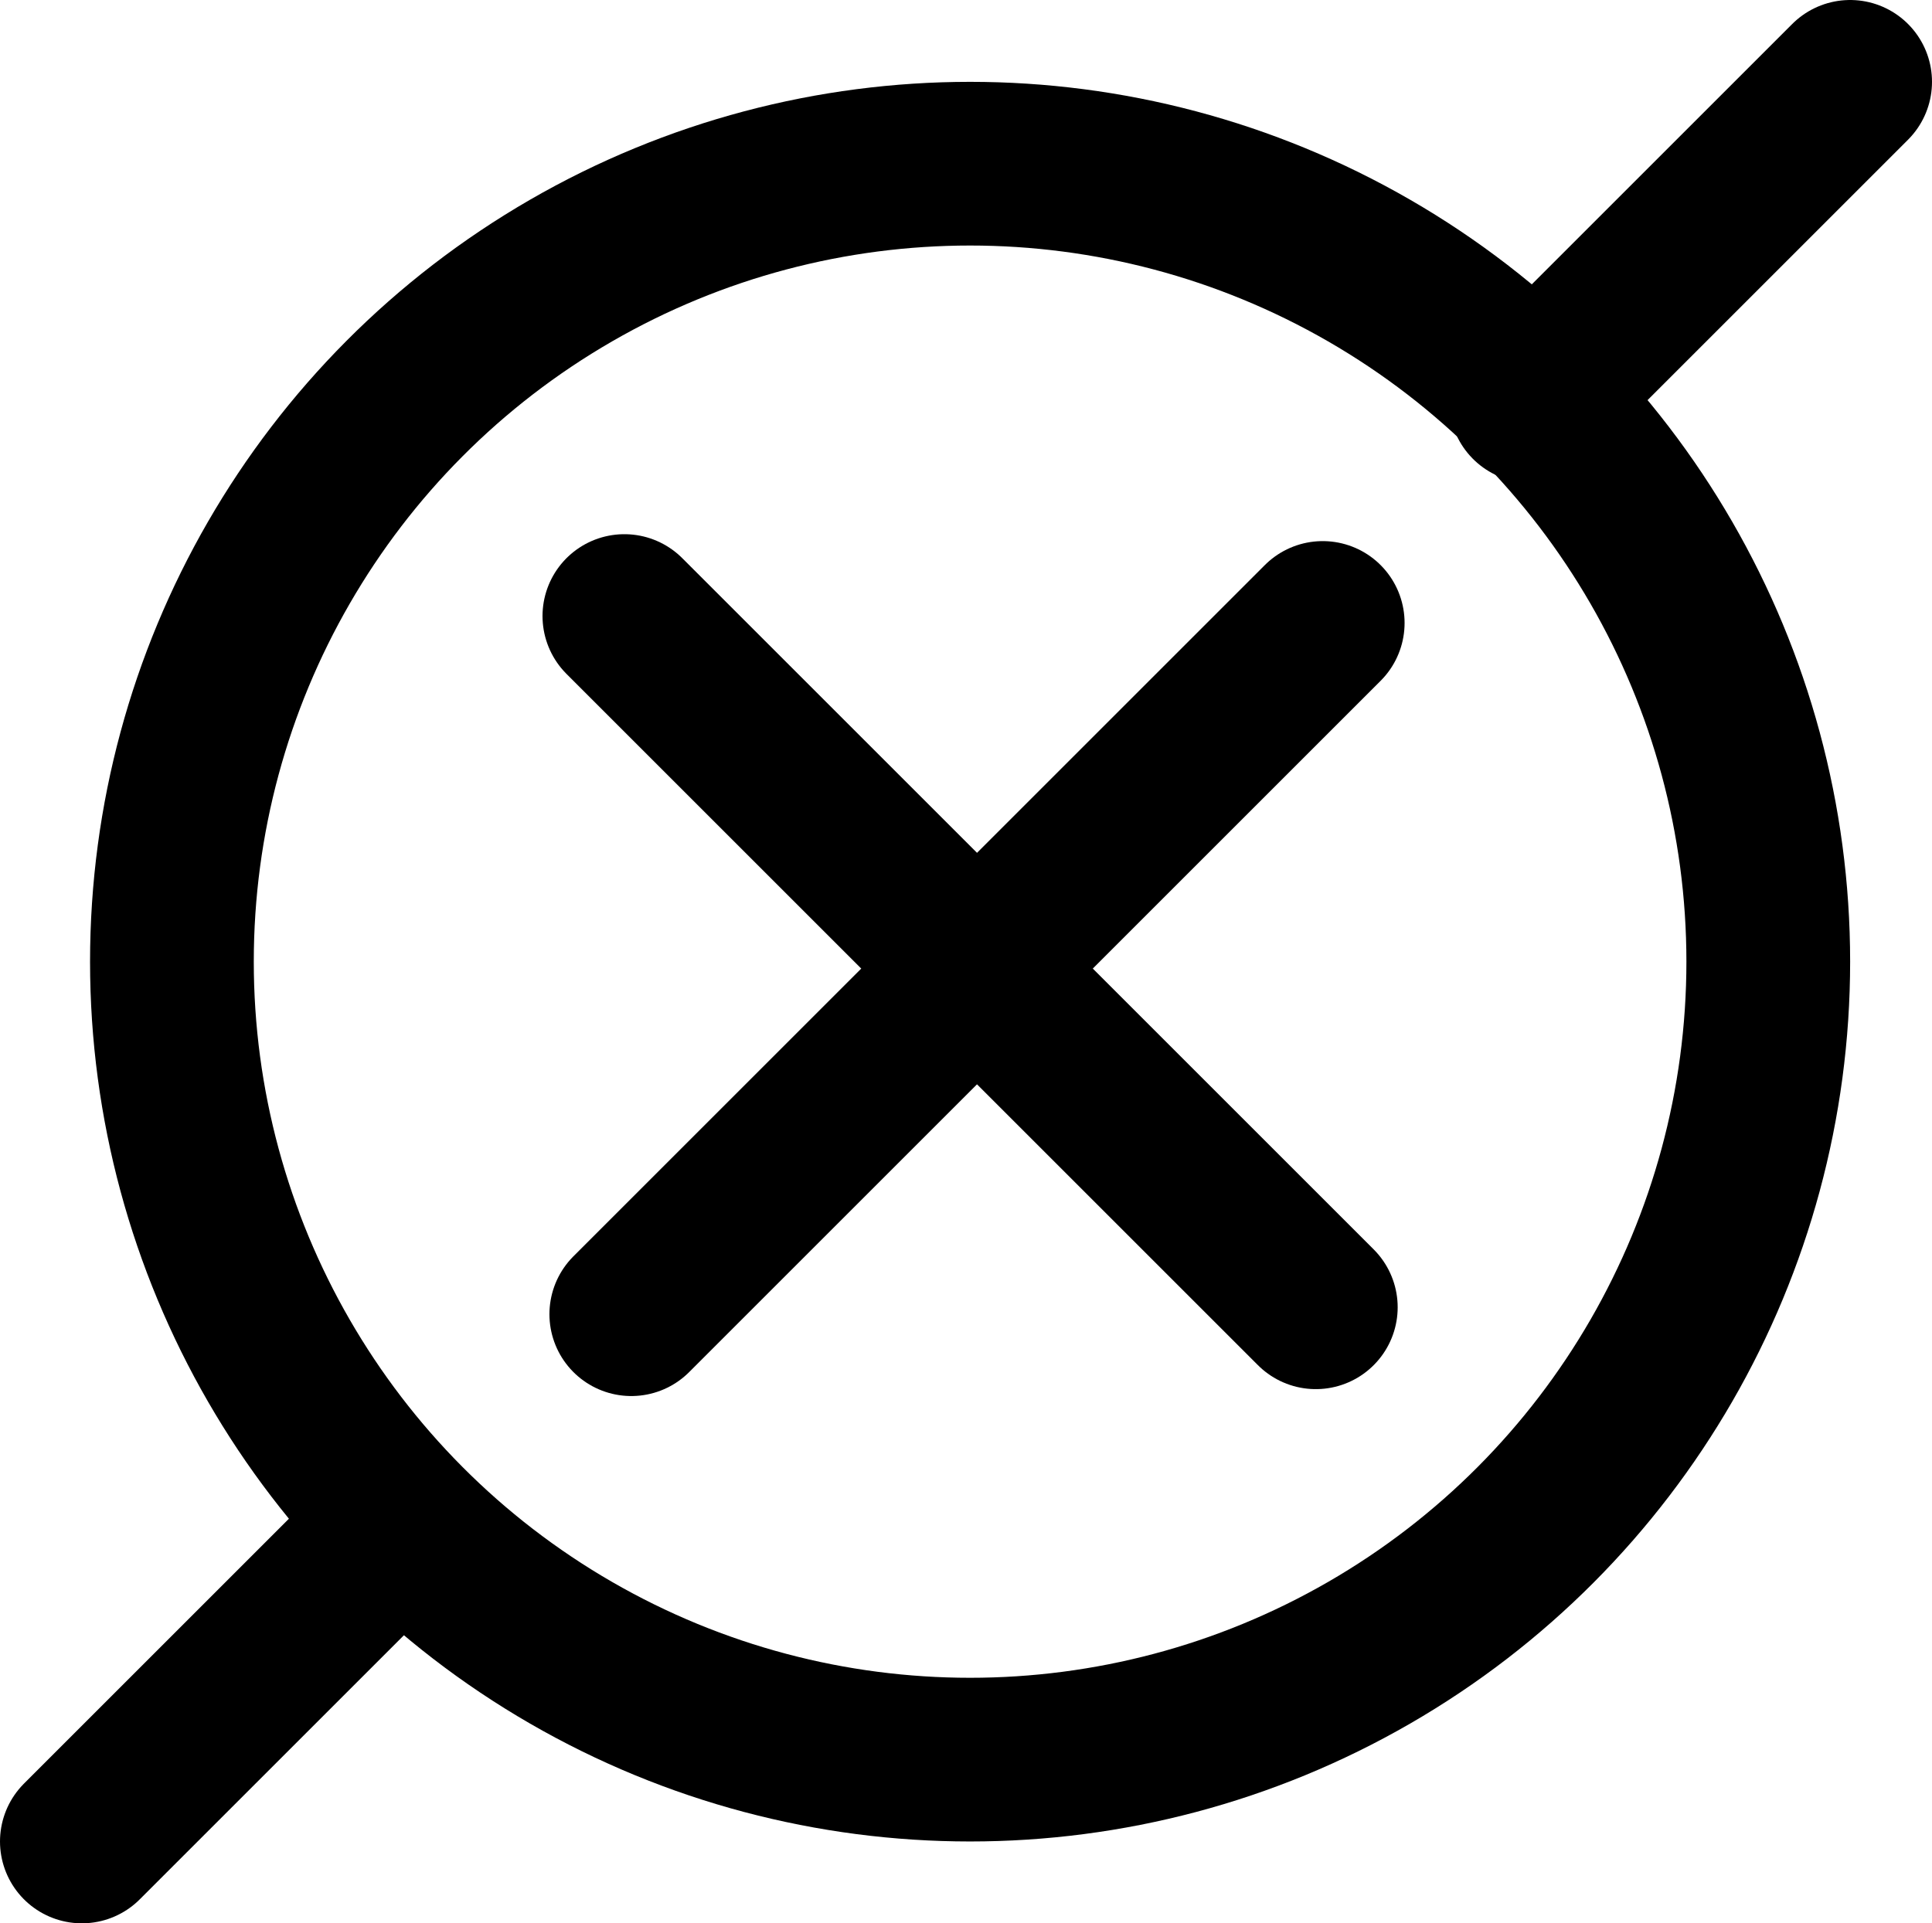 <svg width="236" height="235" viewBox="0 0 236 235" fill="none" xmlns="http://www.w3.org/2000/svg">
<circle cx="118.5" cy="117.5" r="97.5" stroke="black" stroke-width="20"/>
<path d="M76.27 75.27L160.73 159.73" stroke="black" stroke-width="20" stroke-linecap="round"/>
<path d="M77.115 160.575L161.574 76.115" stroke="black" stroke-width="20" stroke-linecap="round"/>
<path d="M187 49L226 10" stroke="black" stroke-width="20" stroke-linecap="round"/>
<path d="M10 225L49 186" stroke="black" stroke-width="20" stroke-linecap="round"/>
</svg>
